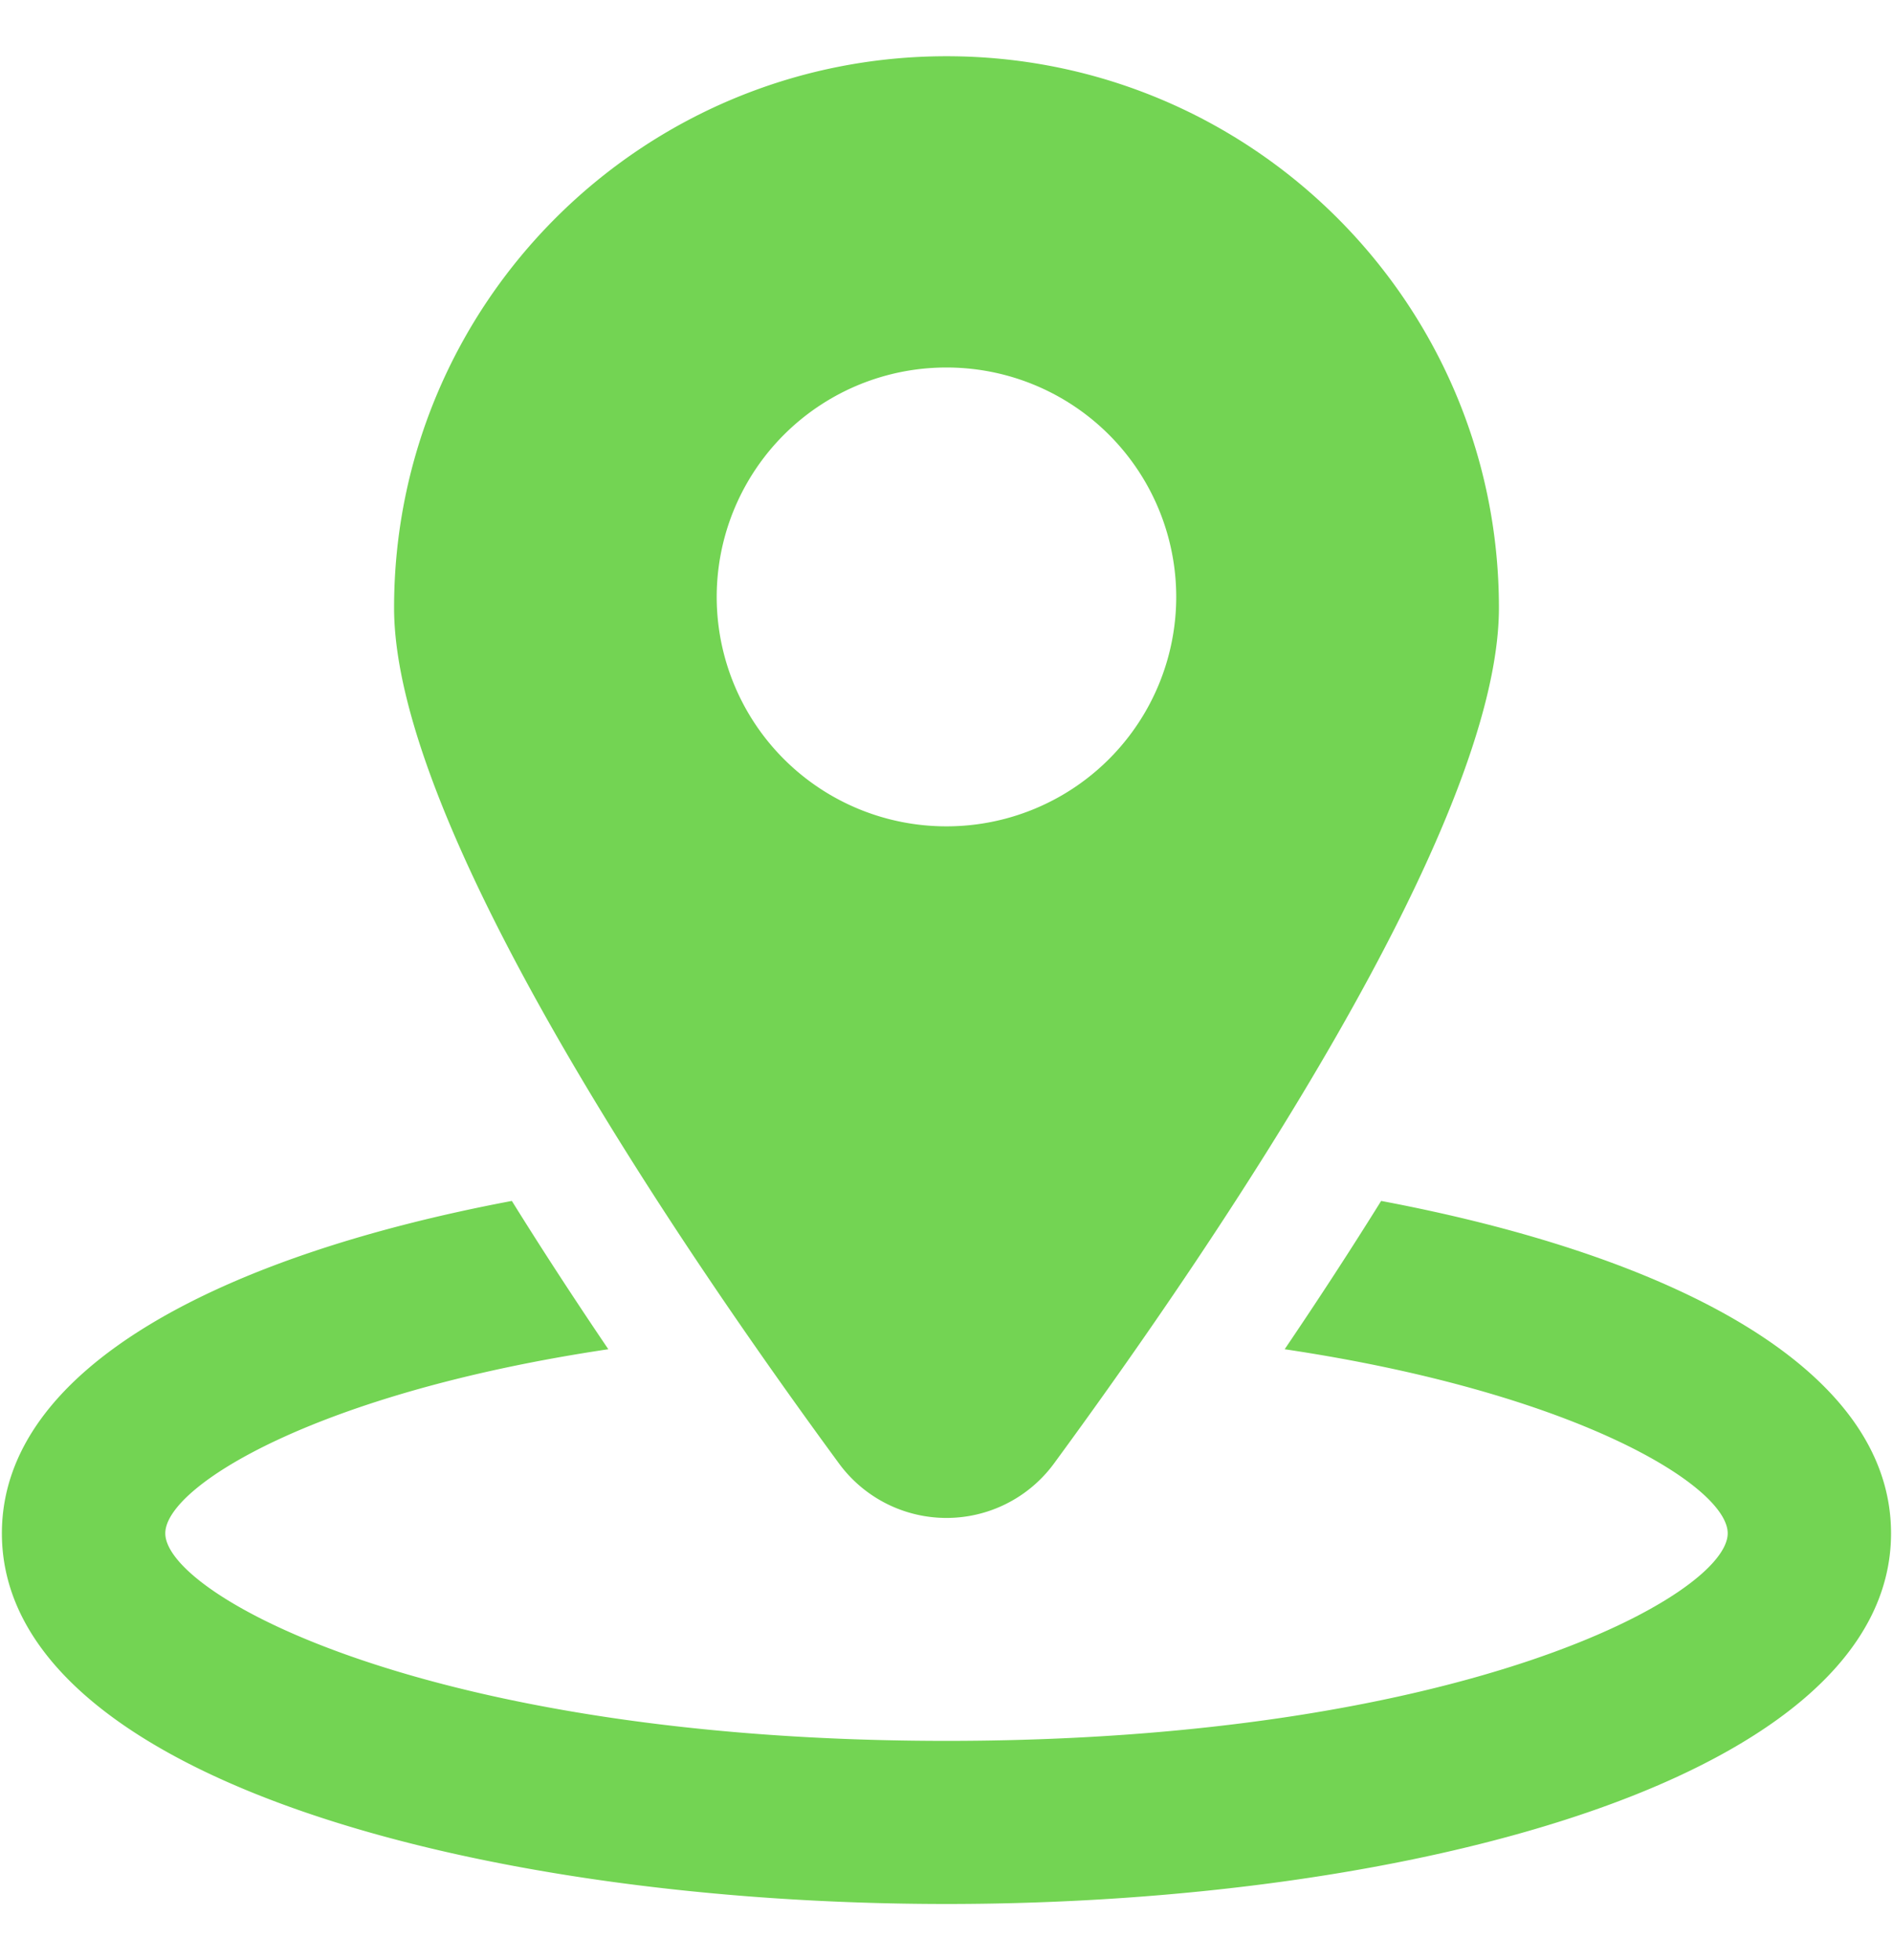 <svg xmlns="http://www.w3.org/2000/svg" xmlns:xlink="http://www.w3.org/1999/xlink" width="28" height="29" viewBox="0 0 28 29"><defs><path id="qgi6a" d="M415.971 608.684c0 3.6-7.028 5.484-13.97 5.484-6.943 0-13.973-1.884-13.973-5.484 0-2.455 3.265-4.11 7.543-4.917.436.702.912 1.433 1.427 2.194-4.335.647-6.553 2.033-6.553 2.723 0 .918 3.931 3.071 11.555 3.071s11.555-2.153 11.555-3.071c0-.69-2.218-2.076-6.553-2.723.515-.76.99-1.492 1.427-2.194 4.278.806 7.542 2.462 7.542 4.917zm-15.562-1.034c-2.377-3.24-6.58-9.426-6.58-12.658 0-4.507 3.658-8.16 8.172-8.16 4.512 0 8.17 3.653 8.17 8.16 0 3.233-4.204 9.418-6.58 12.658a1.972 1.972 0 0 1-3.182 0zm1.591-9.425a3.396 3.396 0 0 0 3.398-3.394 3.396 3.396 0 0 0-3.398-3.394 3.396 3.396 0 0 0-3.399 3.394 3.395 3.395 0 0 0 3.4 3.394z"/></defs><g><g transform="translate(-388 -586)"><use fill="#73d453" xlink:href="#qgi6a"/></g></g></svg>
